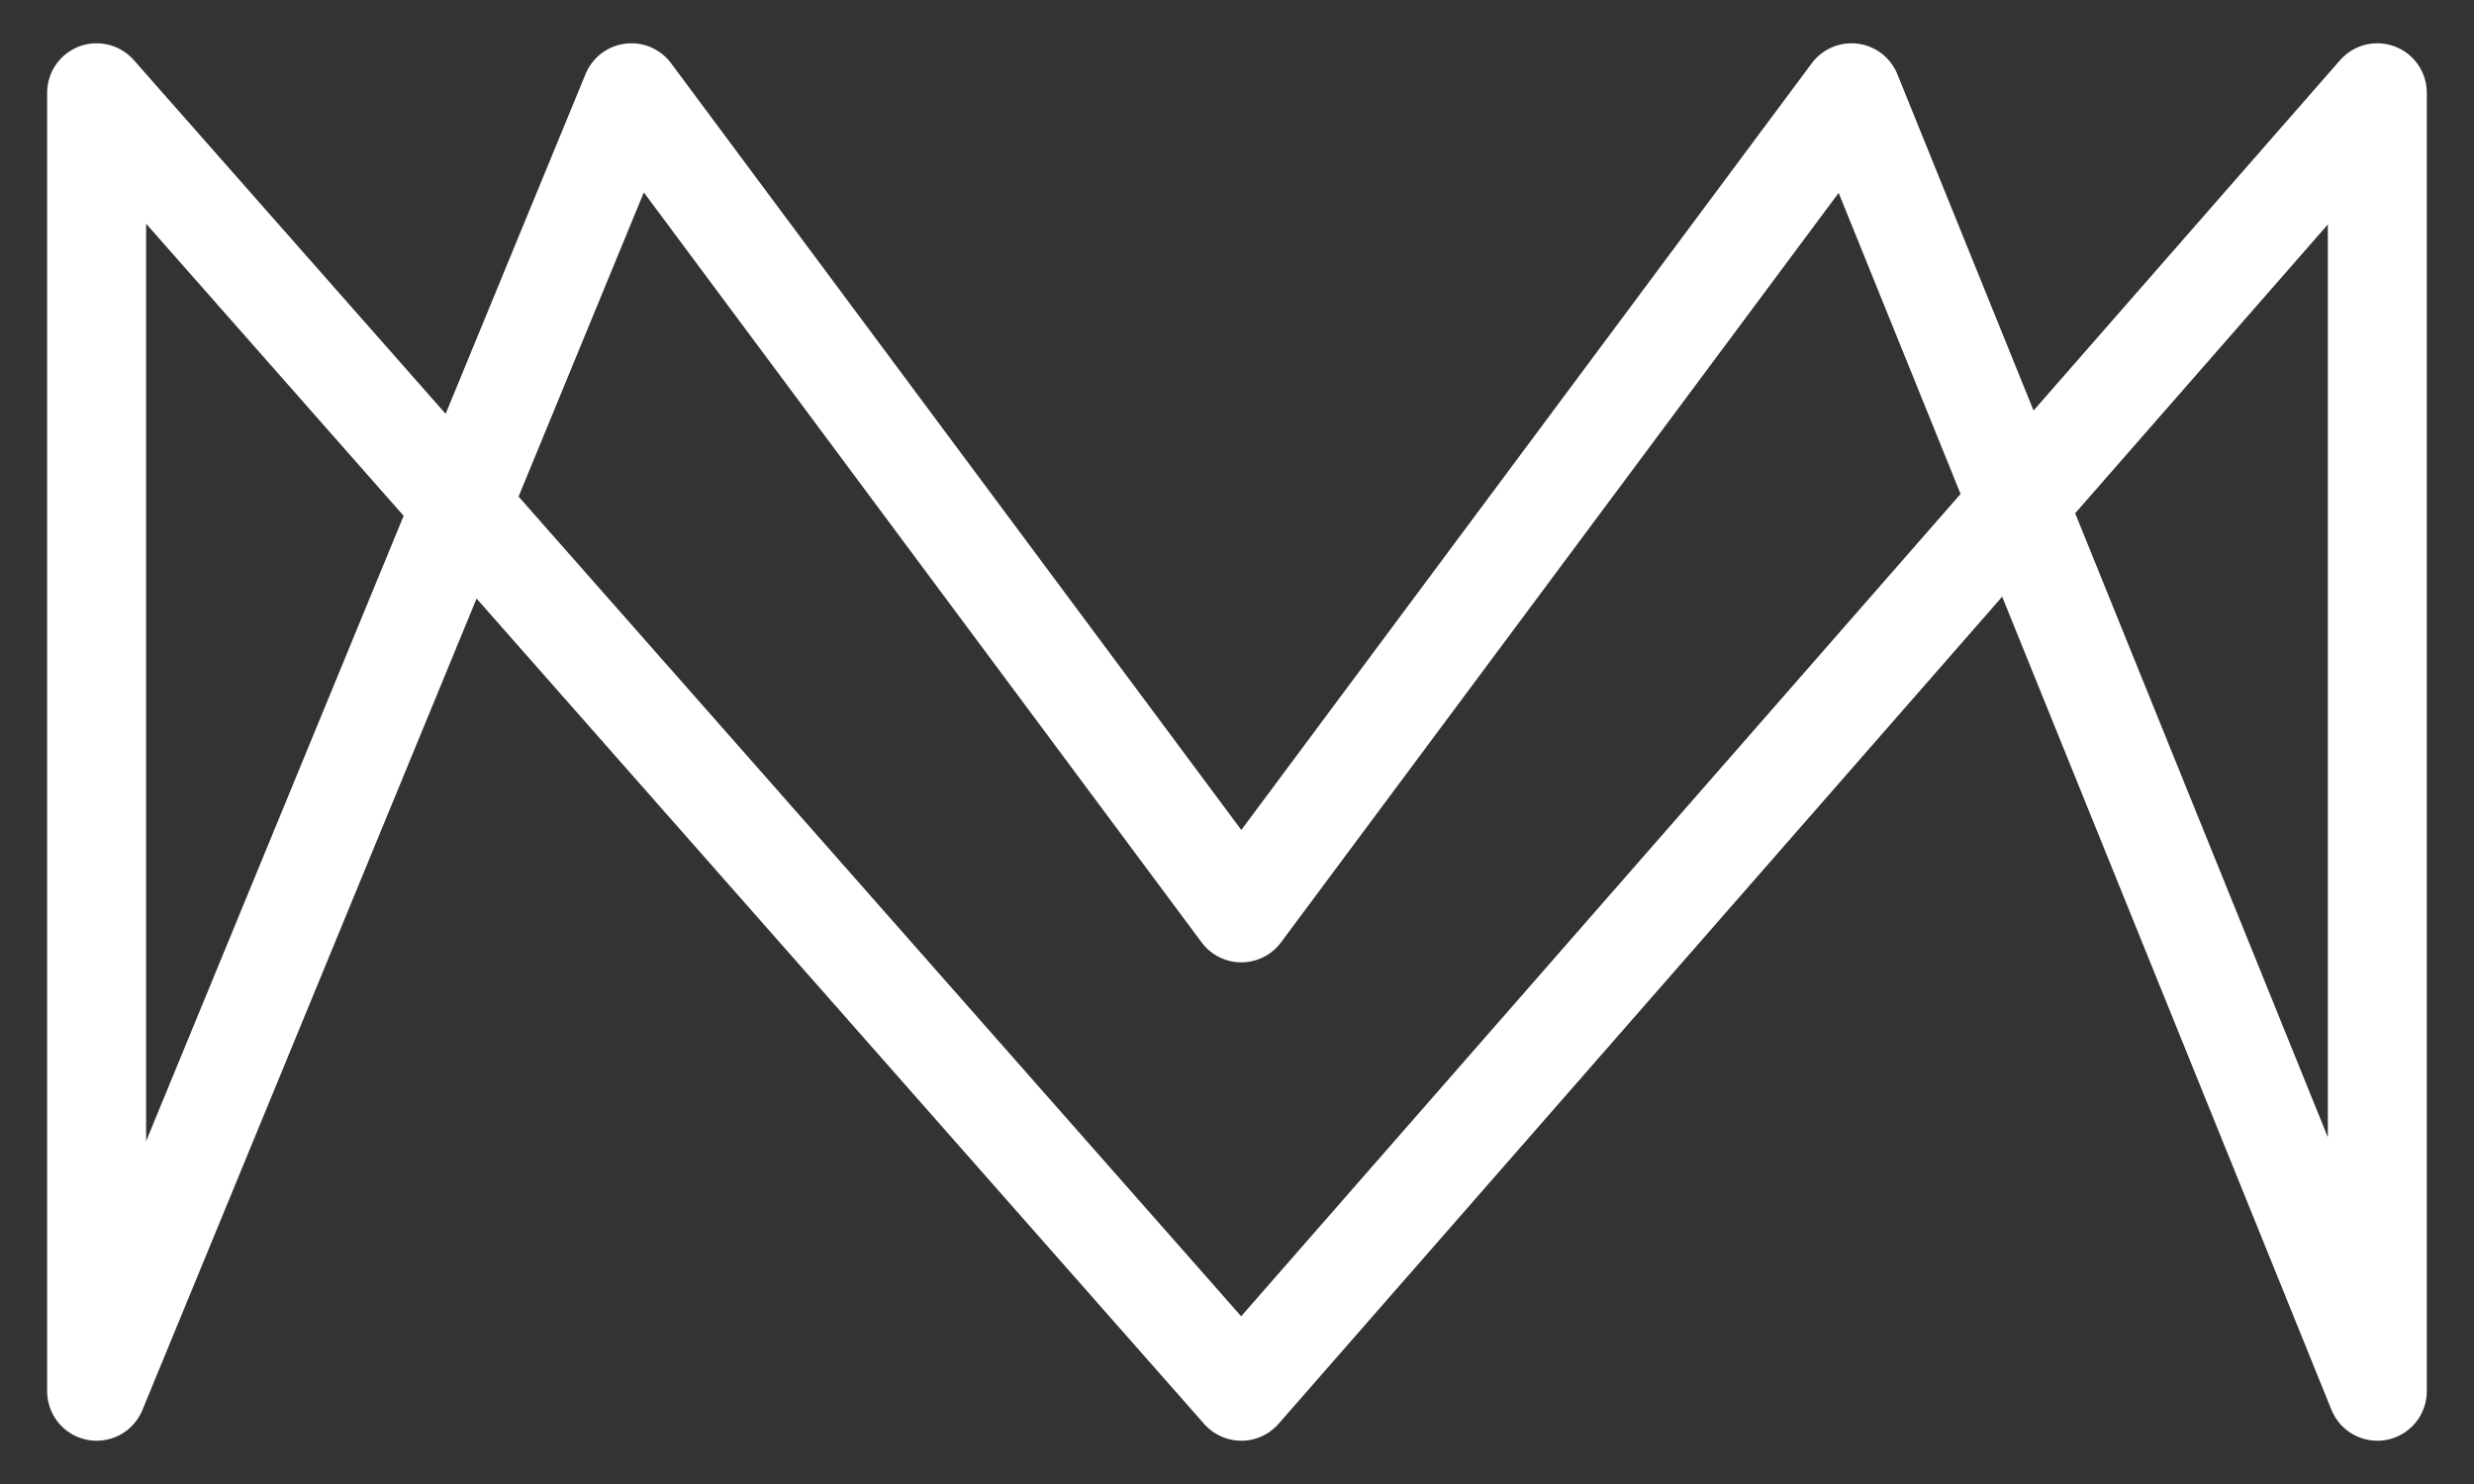 <svg width="50" height="30" viewBox="0 0 50 30" fill="none" xmlns="http://www.w3.org/2000/svg">
<rect x="0" y="0" width="50" height="30" fill="#333333" stroke="none"/>
<g clip-path="url(#clip0_436_21)">
<path d="M1.953 28.125L12.76 1.875L25.087 18.454L37.419 1.875L48.046 28.125V1.875L25.087 28.125L1.953 1.875V28.125Z" stroke="white" stroke-width="2" stroke-linecap="round" stroke-linejoin="round"/>
</g>
<defs>
<clipPath id="clip0_436_21">
<rect width="50" height="30" fill="white"/>
</clipPath>
</defs>
</svg>
